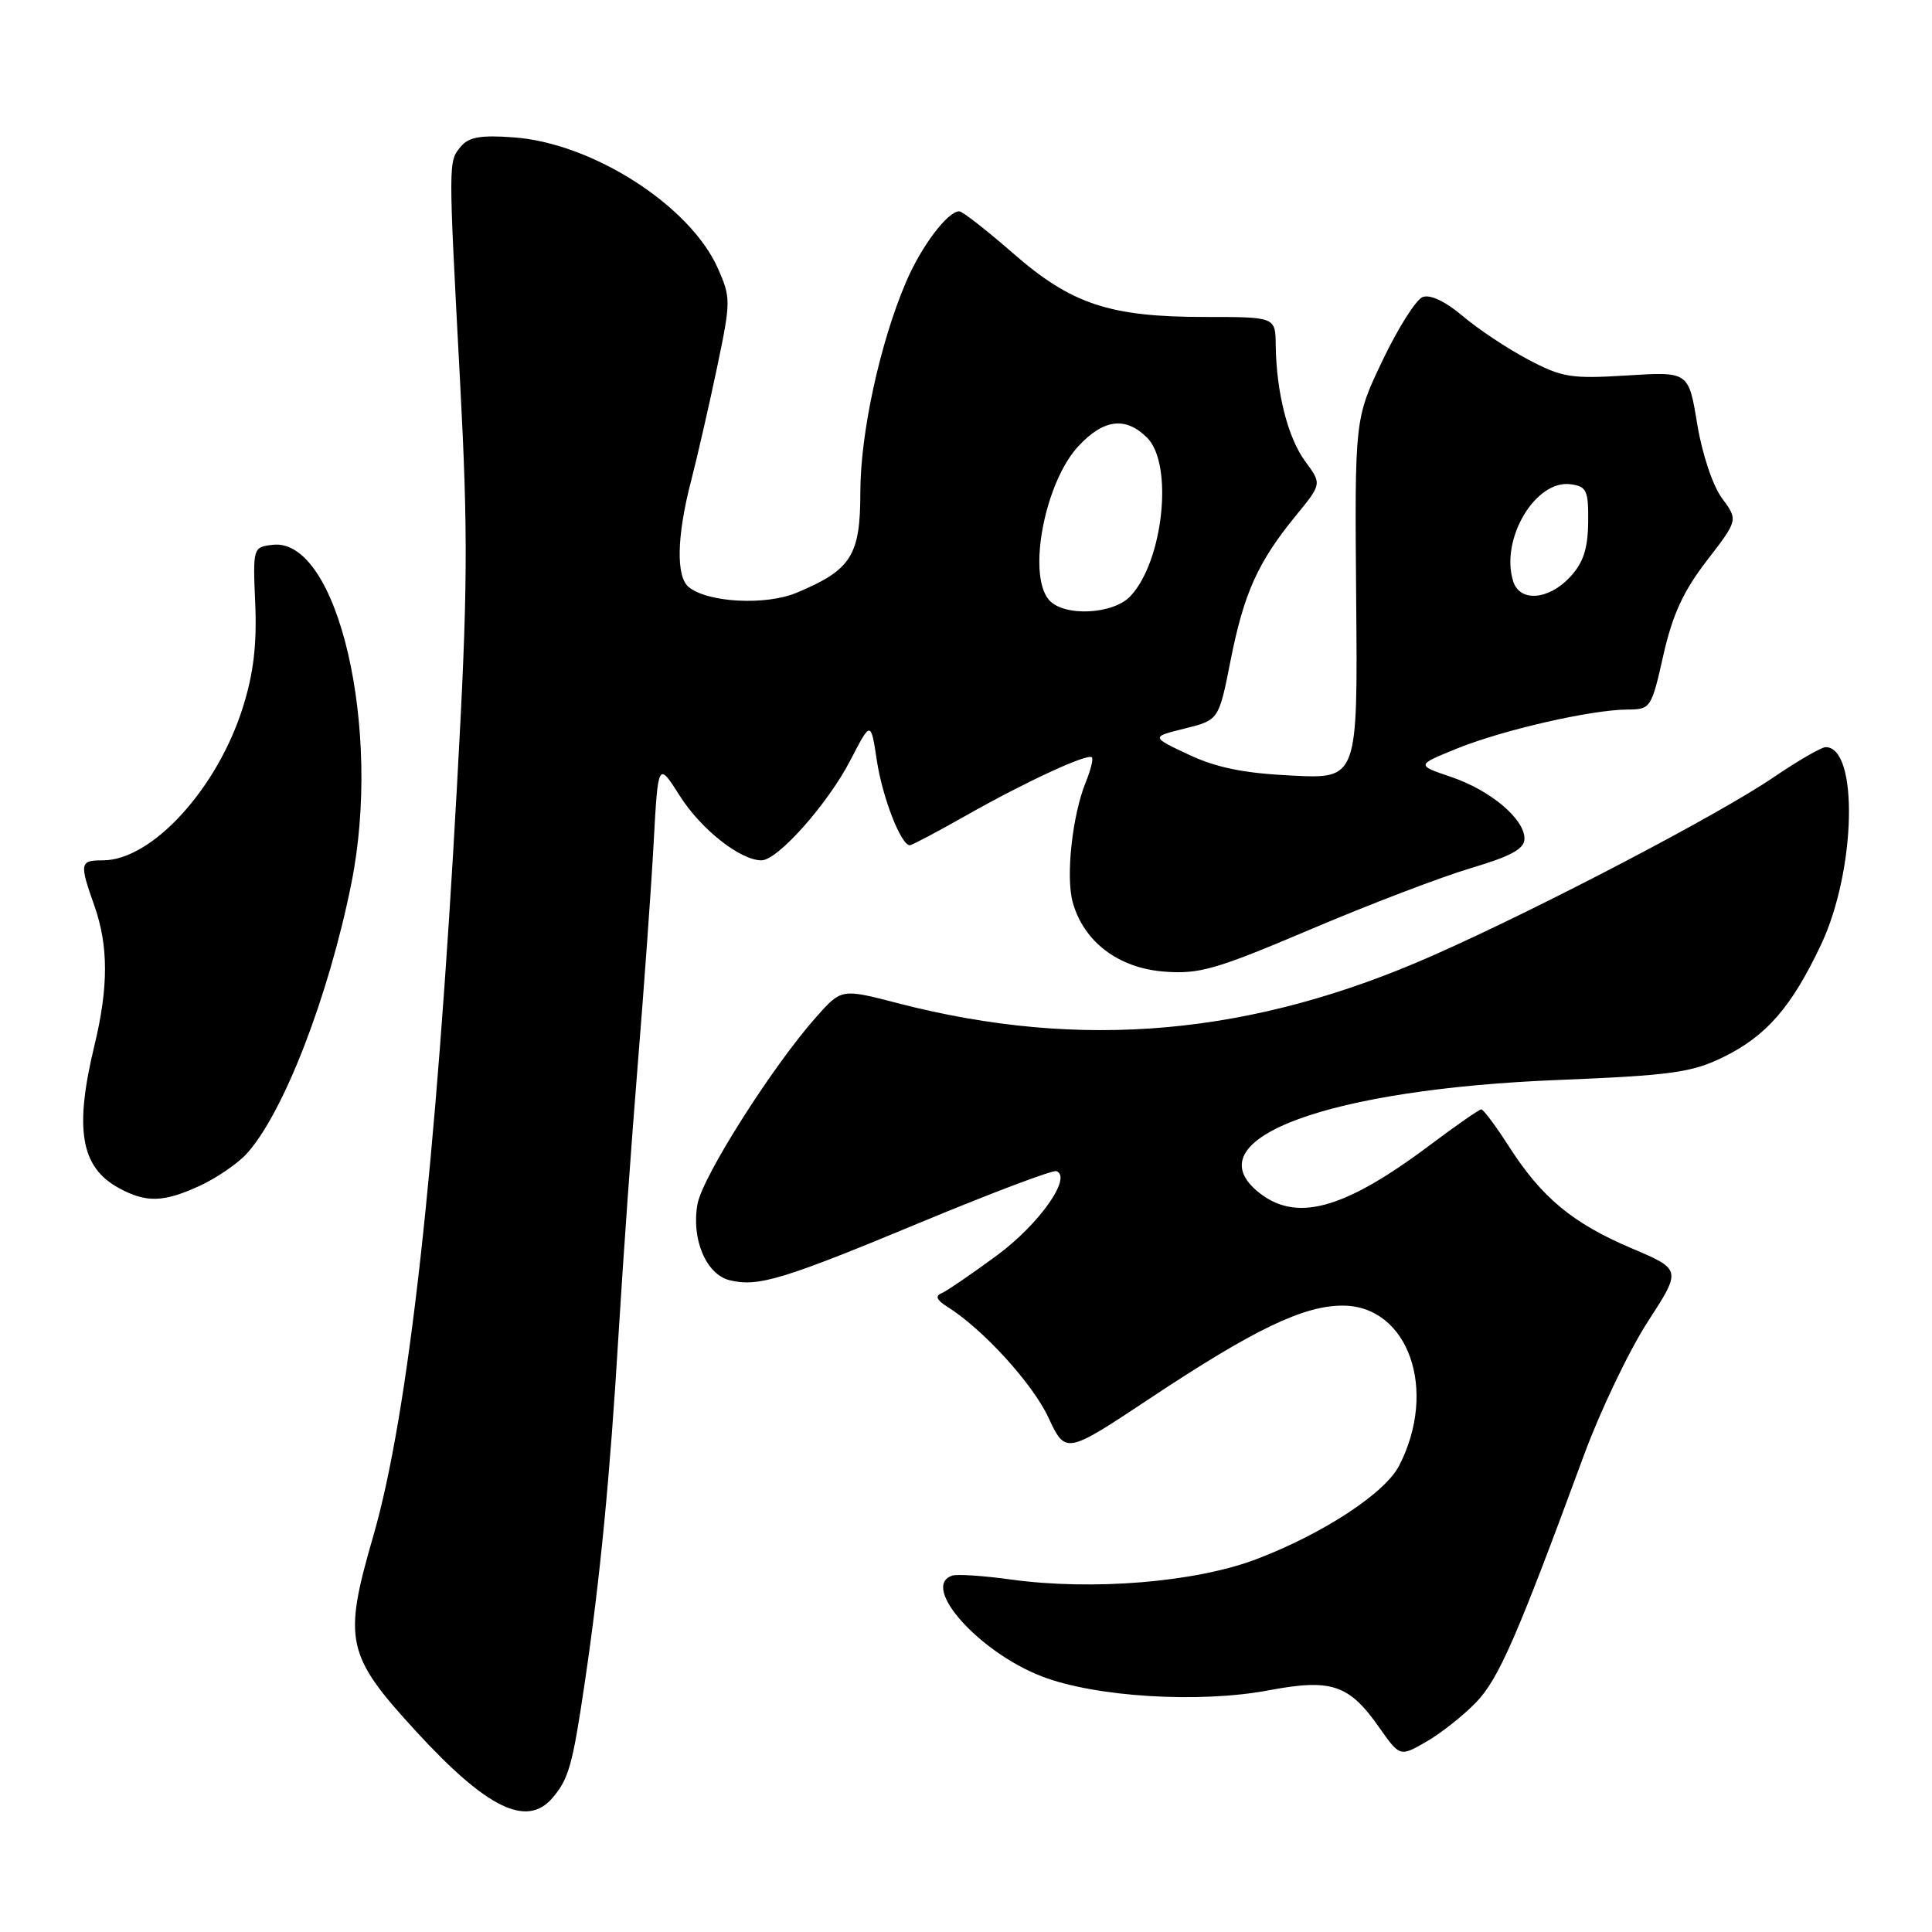 <?xml version="1.0" encoding="UTF-8" standalone="no"?>
<!DOCTYPE svg PUBLIC "-//W3C//DTD SVG 1.1//EN" "http://www.w3.org/Graphics/SVG/1.1/DTD/svg11.dtd" >
<svg xmlns="http://www.w3.org/2000/svg" xmlns:xlink="http://www.w3.org/1999/xlink" version="1.1" viewBox="0 0 256 256">
 <g >
 <path fill="currentColor"
d=" M 73.19 238.25 C 75.35 235.74 75.87 233.90 77.46 223.12 C 79.53 209.17 80.82 195.78 81.98 176.50 C 82.55 167.15 83.68 151.18 84.51 141.00 C 85.34 130.82 86.29 117.64 86.61 111.71 C 87.20 100.92 87.20 100.92 90.08 105.46 C 92.89 109.89 98.08 113.99 100.90 114.00 C 103.05 114.00 109.70 106.51 112.70 100.70 C 115.39 95.50 115.39 95.50 116.19 100.80 C 116.94 105.71 119.39 112.00 120.56 112.00 C 120.83 112.00 124.21 110.21 128.06 108.03 C 135.94 103.57 144.12 99.79 144.68 100.35 C 144.89 100.55 144.53 102.02 143.88 103.61 C 142.08 108.04 141.20 116.14 142.14 119.55 C 143.59 124.78 148.18 128.27 154.23 128.74 C 158.91 129.11 161.08 128.48 173.62 123.16 C 181.38 119.86 190.94 116.21 194.87 115.04 C 200.25 113.44 202.00 112.48 202.00 111.13 C 202.00 108.50 197.50 104.72 192.26 102.94 C 187.65 101.38 187.65 101.38 193.07 99.18 C 199.15 96.72 210.86 94.04 215.64 94.02 C 218.72 94.00 218.82 93.85 220.40 86.83 C 221.62 81.43 223.05 78.33 226.17 74.28 C 230.31 68.91 230.31 68.91 228.18 66.02 C 226.95 64.37 225.55 60.18 224.89 56.19 C 223.75 49.24 223.75 49.24 215.59 49.75 C 208.18 50.21 206.98 50.02 202.47 47.63 C 199.74 46.19 195.84 43.60 193.81 41.87 C 191.53 39.94 189.50 38.98 188.51 39.36 C 187.64 39.69 185.25 43.46 183.21 47.73 C 179.50 55.50 179.50 55.50 179.70 79.35 C 179.91 103.20 179.91 103.20 171.20 102.77 C 164.81 102.46 161.18 101.72 157.50 99.99 C 152.50 97.64 152.50 97.64 157.00 96.53 C 161.50 95.41 161.50 95.41 163.07 87.46 C 164.83 78.58 166.68 74.47 171.72 68.31 C 175.15 64.12 175.15 64.12 172.96 61.15 C 170.65 58.03 169.12 52.00 169.04 45.75 C 169.00 42.00 169.00 42.00 159.68 42.00 C 147.02 42.00 141.95 40.31 134.19 33.52 C 130.71 30.49 127.53 28.00 127.11 28.00 C 125.57 28.00 122.08 32.63 120.07 37.33 C 116.60 45.43 114.00 57.41 114.00 65.24 C 114.00 73.62 112.79 75.52 105.56 78.54 C 101.45 80.26 93.76 79.85 91.25 77.78 C 89.56 76.39 89.68 71.04 91.55 63.81 C 92.40 60.52 93.96 53.72 95.01 48.71 C 96.85 39.90 96.85 39.46 95.12 35.55 C 91.43 27.24 78.50 18.95 68.04 18.20 C 63.71 17.88 62.11 18.16 61.06 19.42 C 59.40 21.43 59.40 21.11 60.95 50.33 C 62.04 70.91 61.99 78.22 60.57 103.83 C 57.77 154.71 54.11 187.51 49.44 203.61 C 45.44 217.41 45.87 219.33 55.12 229.40 C 64.49 239.61 69.79 242.21 73.19 238.25 Z  M 195.58 225.58 C 198.58 222.48 201.02 216.89 209.88 192.82 C 212.04 186.95 215.84 179.01 218.31 175.18 C 222.82 168.22 222.82 168.22 216.23 165.42 C 208.40 162.10 204.30 158.70 199.98 151.97 C 198.23 149.24 196.56 147.00 196.28 147.00 C 196.00 147.00 193.02 149.07 189.66 151.59 C 177.94 160.41 171.56 162.10 166.49 157.75 C 158.42 150.80 176.14 144.31 206.51 143.10 C 221.33 142.50 224.12 142.12 228.23 140.13 C 234.03 137.32 237.41 133.44 241.34 125.08 C 245.93 115.28 246.29 99.00 241.91 99.00 C 241.35 99.00 238.22 100.81 234.97 103.02 C 227.69 107.97 204.15 120.28 190.00 126.55 C 165.96 137.21 143.36 139.24 119.00 132.94 C 111.50 130.99 111.50 130.99 108.16 134.75 C 102.41 141.21 93.12 155.84 92.43 159.51 C 91.57 164.13 93.54 168.85 96.66 169.63 C 100.42 170.57 103.72 169.57 122.02 161.96 C 131.41 158.06 139.49 155.01 139.97 155.18 C 142.12 155.96 137.70 162.23 132.07 166.37 C 128.74 168.82 125.45 171.07 124.76 171.36 C 123.88 171.72 124.11 172.26 125.49 173.13 C 130.19 176.06 136.79 183.28 138.91 187.81 C 141.20 192.71 141.20 192.71 152.35 185.31 C 166.13 176.16 172.70 173.00 177.90 173.00 C 186.61 173.00 190.57 184.20 185.38 194.23 C 183.50 197.87 175.29 203.24 166.50 206.59 C 158.44 209.66 144.80 210.79 133.92 209.29 C 130.30 208.79 126.81 208.56 126.17 208.78 C 121.92 210.19 129.70 218.92 138.07 222.14 C 145.15 224.87 158.92 225.71 168.09 223.98 C 176.42 222.41 178.75 223.19 182.74 228.88 C 185.50 232.80 185.50 232.80 189.00 230.78 C 190.93 229.67 193.89 227.33 195.58 225.58 Z  M 26.50 157.11 C 28.70 156.09 31.48 154.19 32.68 152.88 C 37.54 147.55 43.53 132.11 46.55 117.09 C 50.67 96.66 44.76 71.20 36.13 72.19 C 33.52 72.50 33.50 72.55 33.82 80.00 C 34.05 85.39 33.59 89.25 32.19 93.70 C 28.79 104.53 20.12 114.00 13.63 114.00 C 10.57 114.00 10.50 114.34 12.50 120.00 C 14.38 125.32 14.38 130.79 12.52 138.50 C 9.82 149.66 10.69 154.68 15.78 157.44 C 19.38 159.40 21.69 159.33 26.50 157.11 Z  M 138.96 79.45 C 136.11 76.02 138.47 63.85 142.92 59.09 C 146.25 55.52 149.17 55.17 152.00 58.00 C 155.50 61.50 154.16 74.30 149.81 78.97 C 147.50 81.46 140.87 81.75 138.96 79.45 Z  M 200.51 77.04 C 198.74 71.46 203.47 63.50 208.15 64.17 C 210.25 64.46 210.49 65.01 210.44 69.24 C 210.39 72.78 209.78 74.60 208.01 76.49 C 205.17 79.52 201.39 79.80 200.51 77.04 Z "/>
</g>
</svg>
